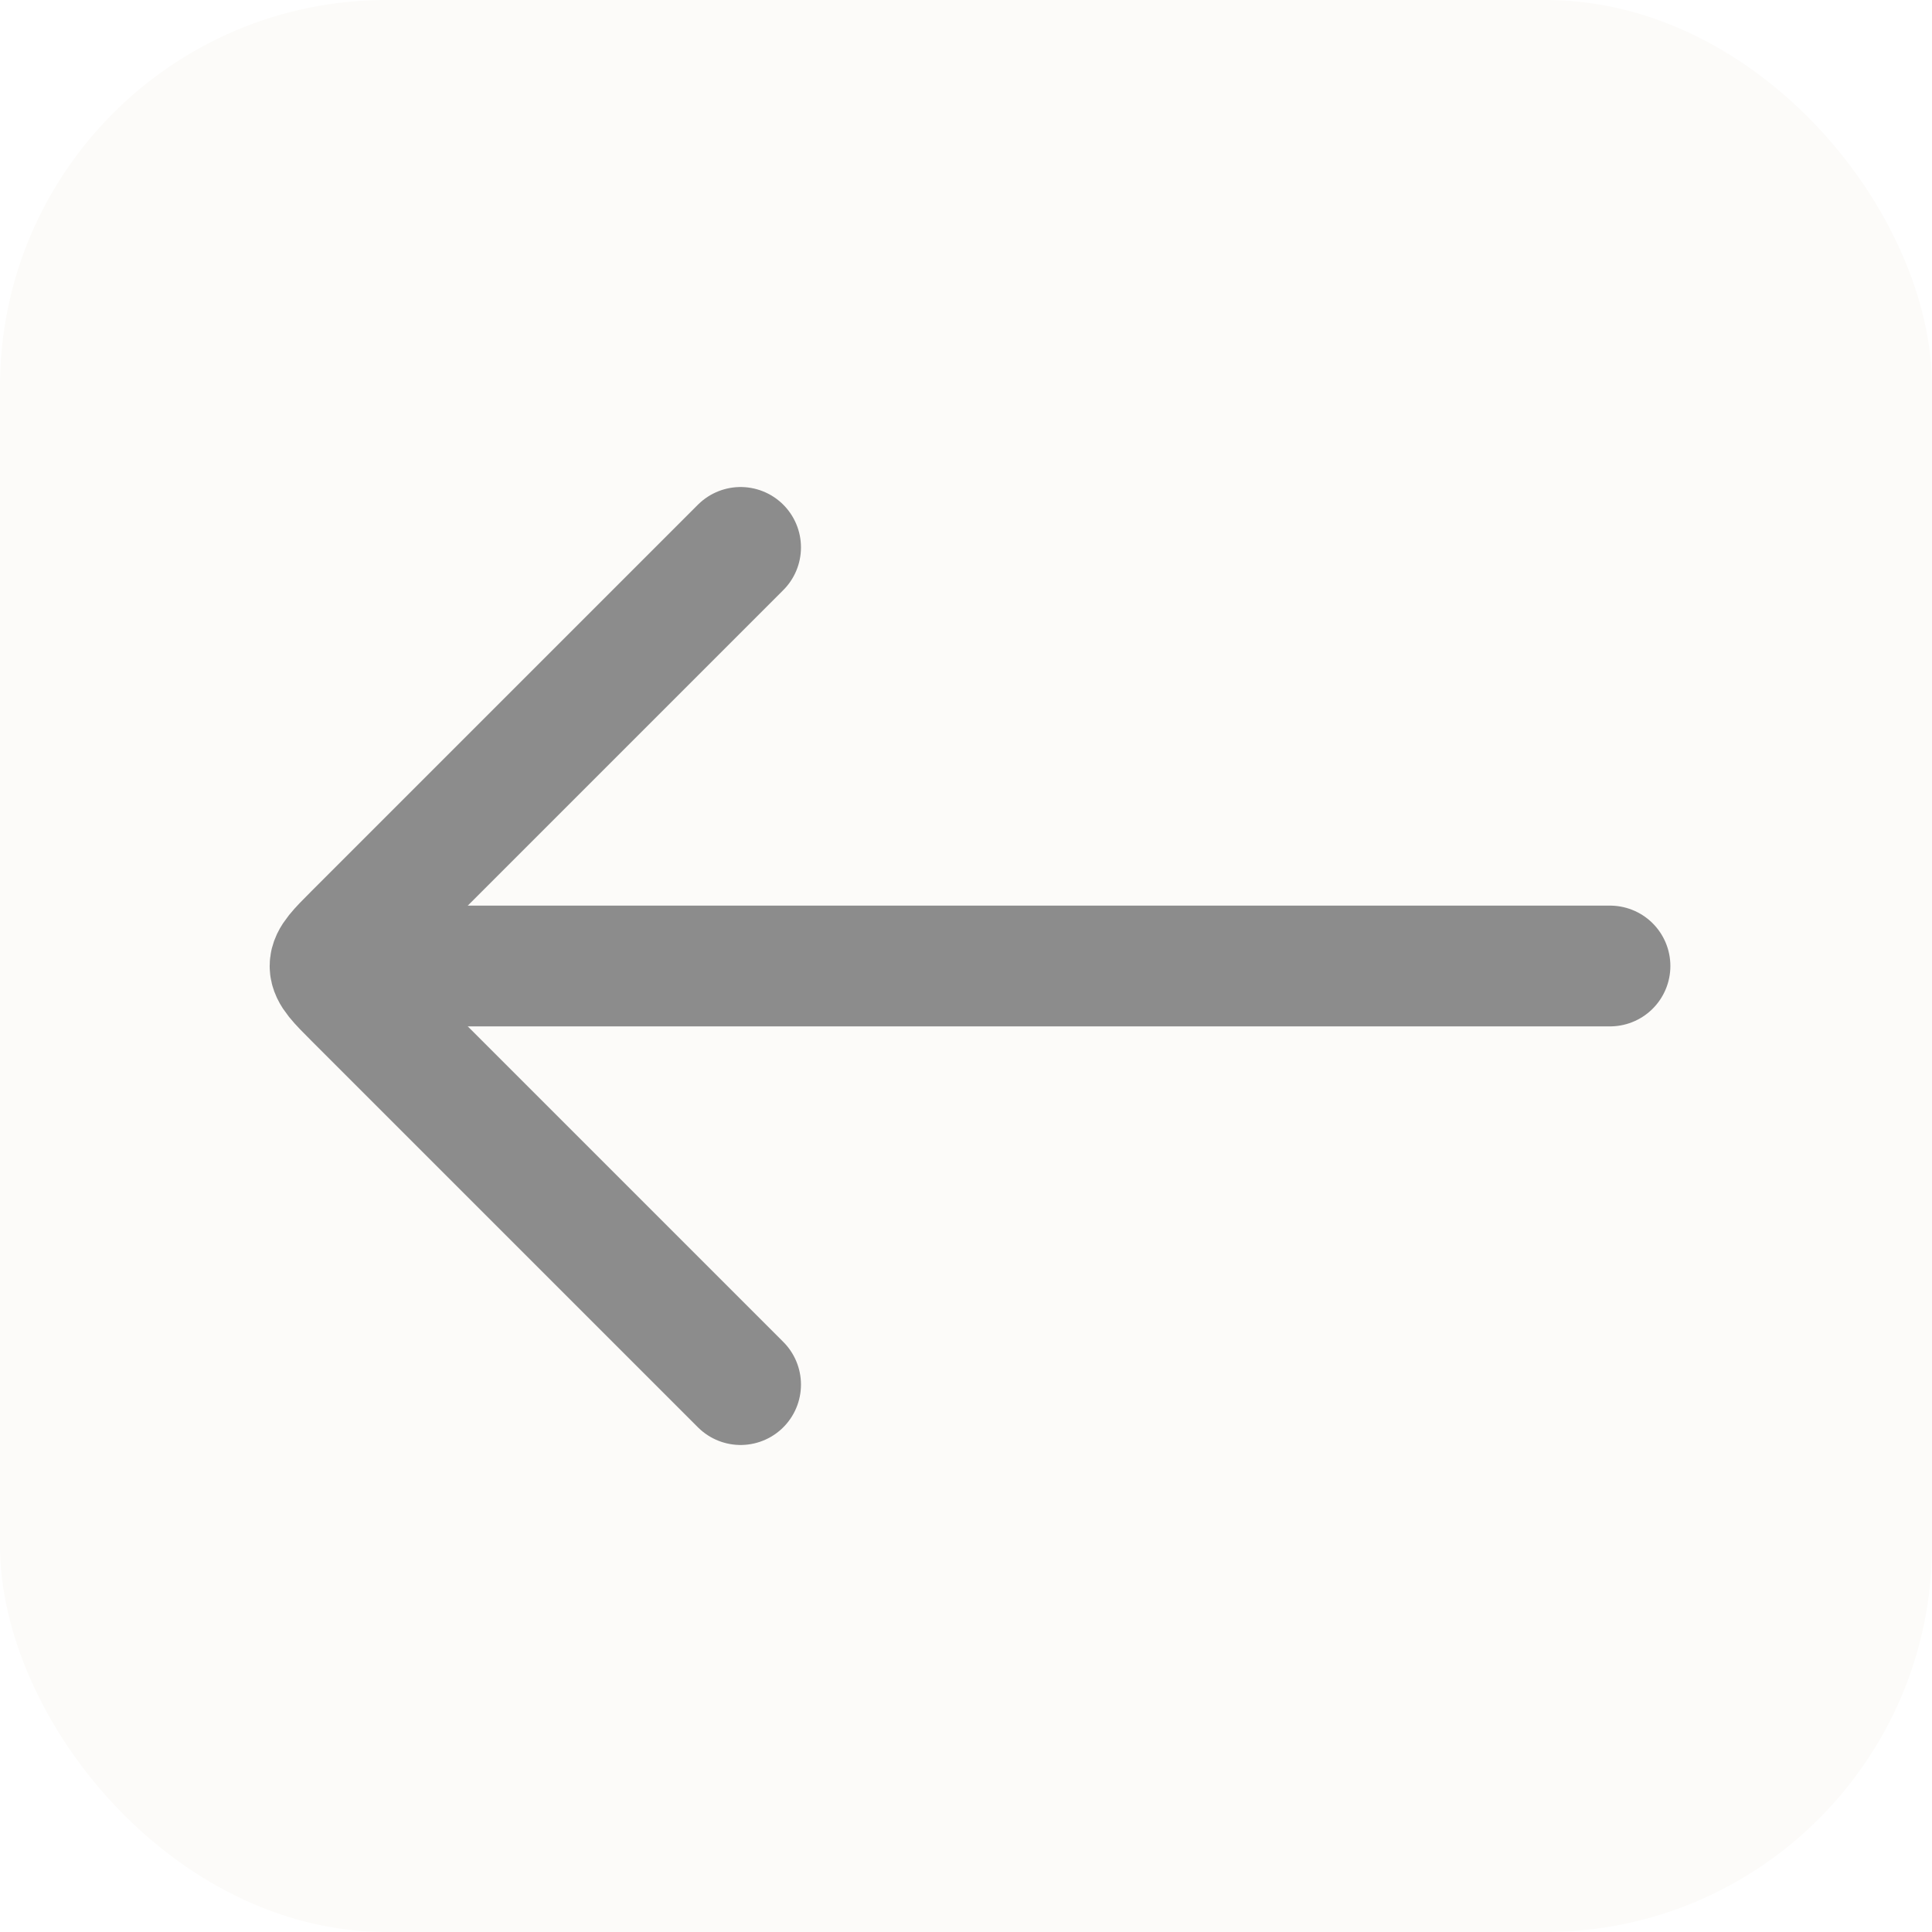 <svg width="48" height="48" viewBox="0 0 48 48" fill="none" xmlns="http://www.w3.org/2000/svg">
<rect x="0" y="0" width="48" height="48" fill="#333333" stroke="none"/>
<g clip-path="url(#clip0_40_207)">
<rect width="48" height="48" fill="white"/>
<rect width="48" height="48" rx="9.6" fill="#FCFBF9"/>
<path d="M40 24L9.6 24" stroke="#8C8C8C" stroke-width="3" stroke-linecap="round"/>
<path d="M18.4 13.6C18.4 13.6 9.6 22.4 8.8 23.2C8 24 8 24 8.8 24.8C9.6 25.6 18.4 34.4 18.4 34.4" stroke="#8C8C8C" stroke-width="3" stroke-linecap="round"/>
</g>
<defs>
<clipPath id="clip0_40_207">
<rect width="48" height="48" fill="white"/>
</clipPath>
</defs>
</svg>
